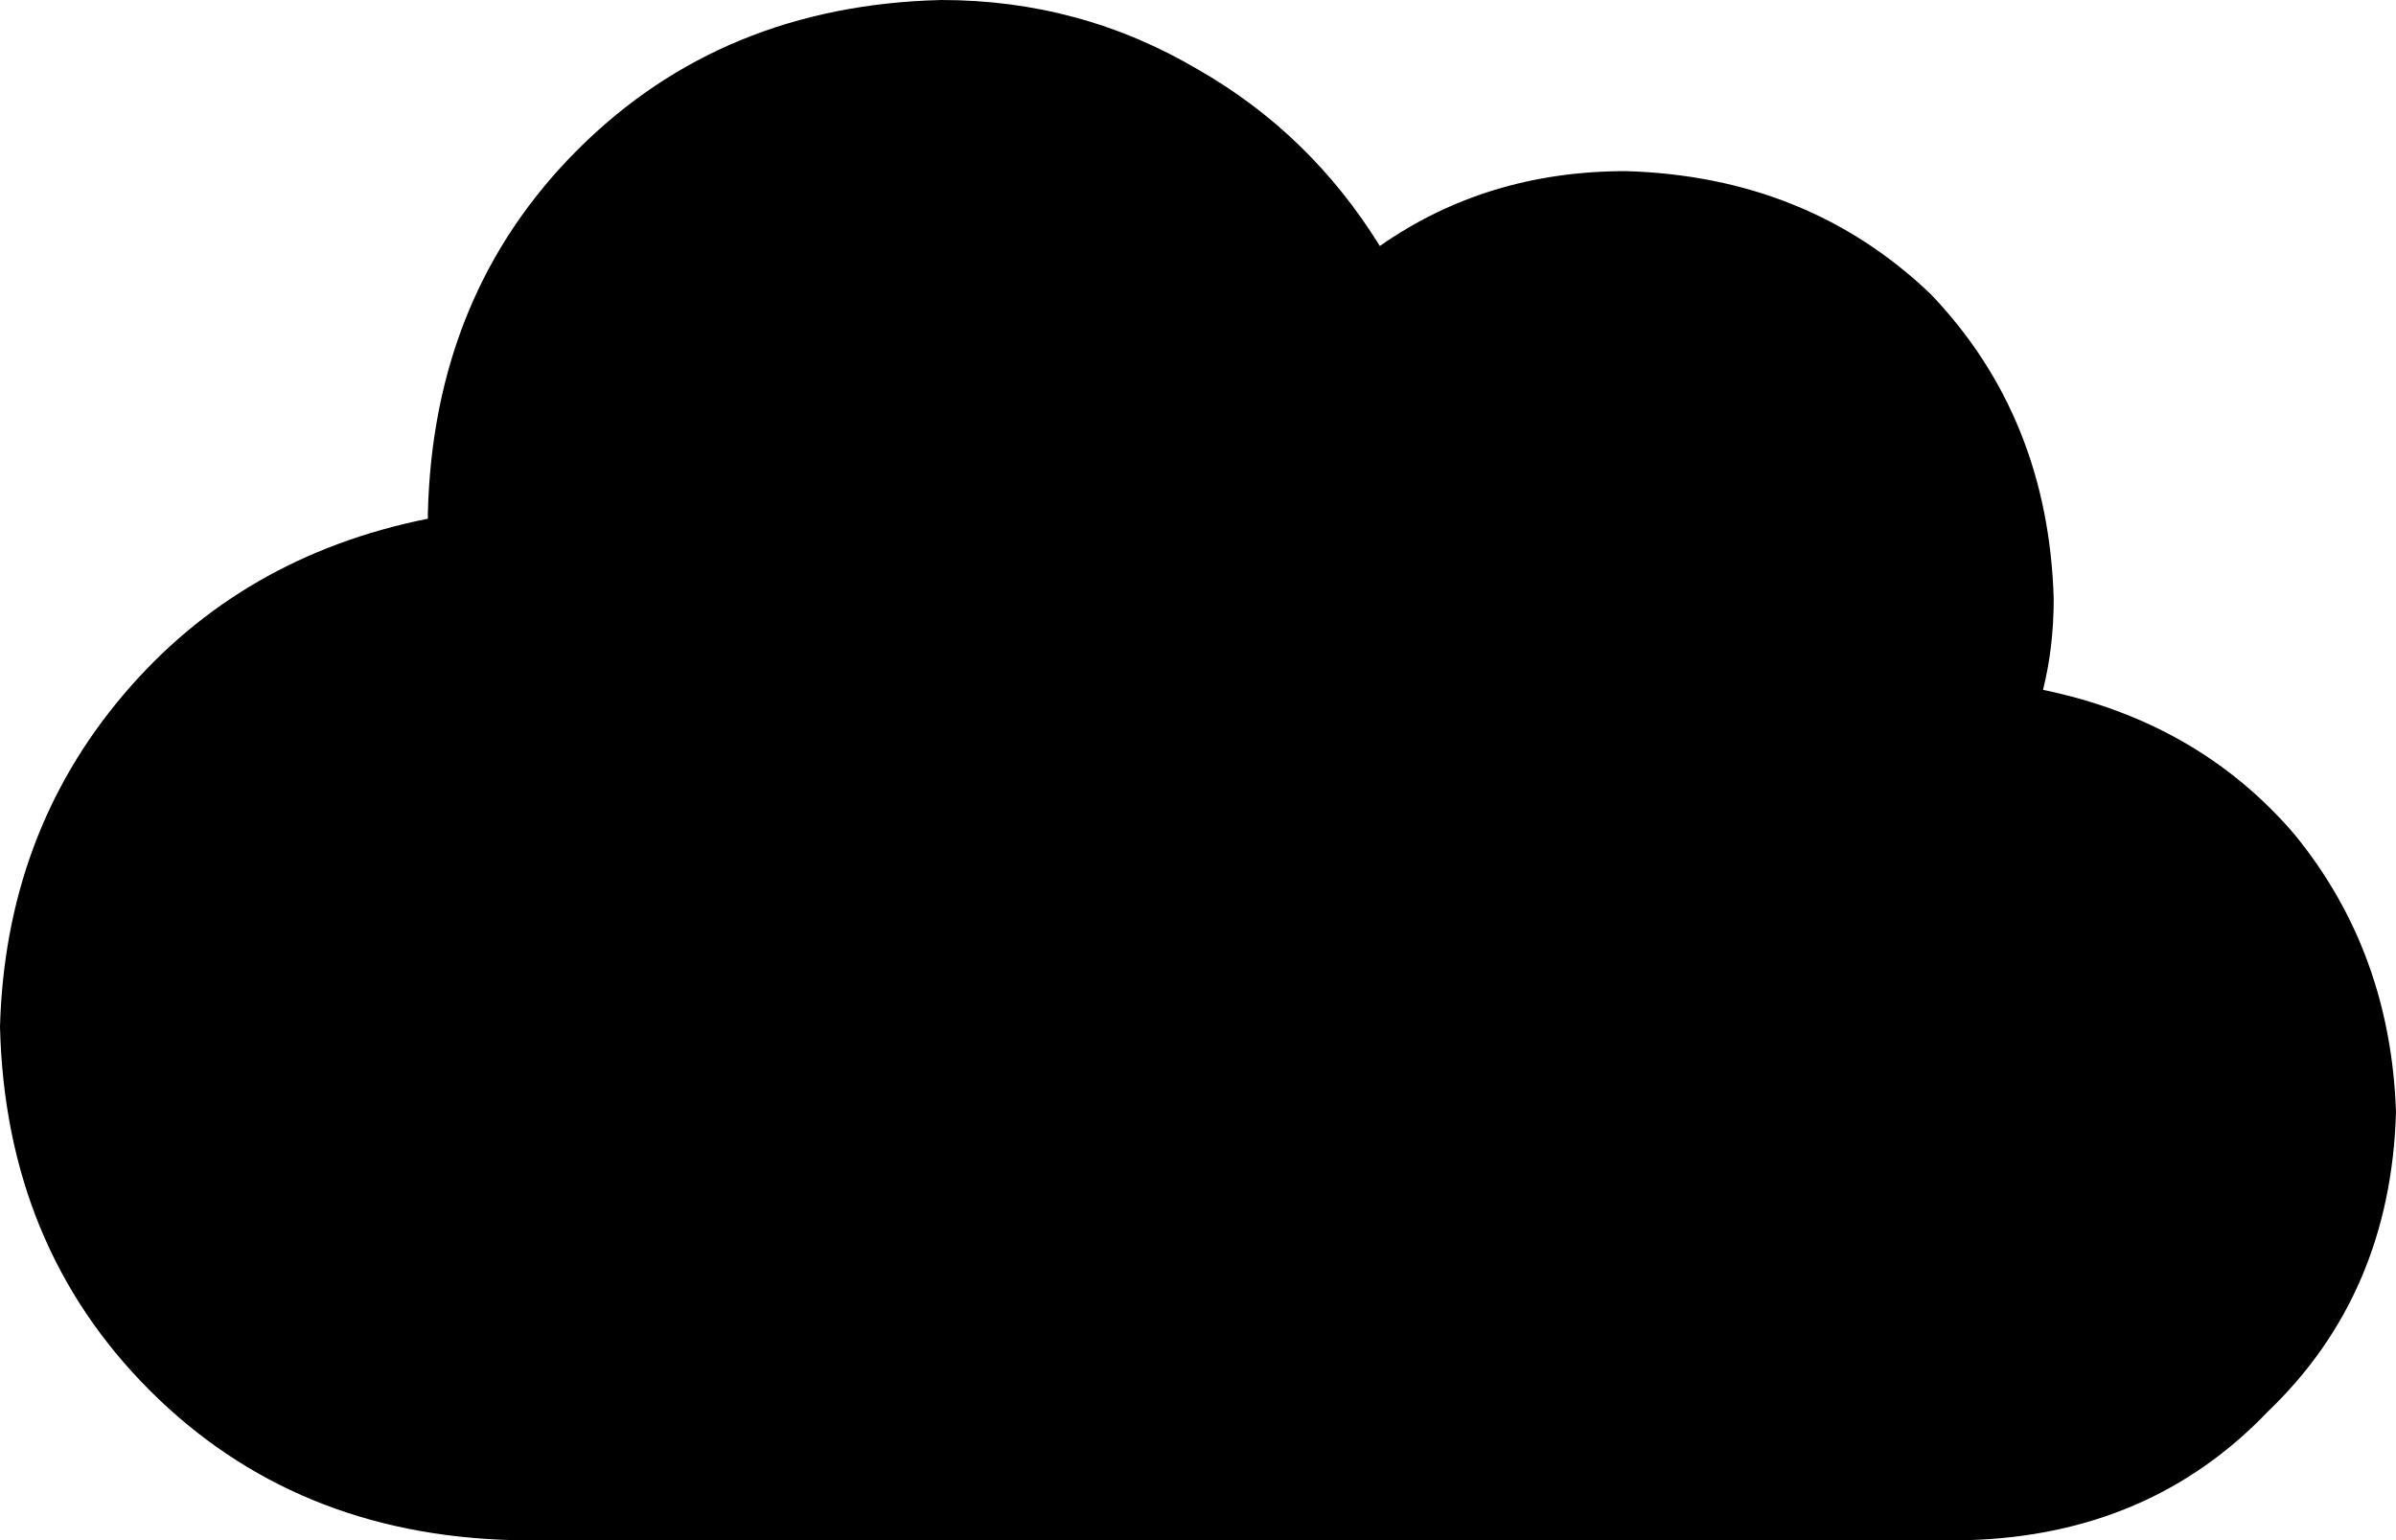 <svg xmlns="http://www.w3.org/2000/svg" viewBox="0 0 448 288">
    <path d="M 368 288 Q 402 287 424 264 L 424 264 Q 447 242 448 208 Q 447 178 429 156 Q 411 135 382 129 Q 384 121 384 112 Q 383 78 361 55 Q 338 33 304 32 Q 278 32 258 46 Q 245 25 224 13 Q 202 0 176 0 Q 135 1 108 28 Q 81 55 80 96 L 80 97 Q 45 104 23 130 Q 1 156 0 192 Q 1 233 28 260 Q 55 287 96 288 L 368 288 L 368 288 Z"/>
</svg>

